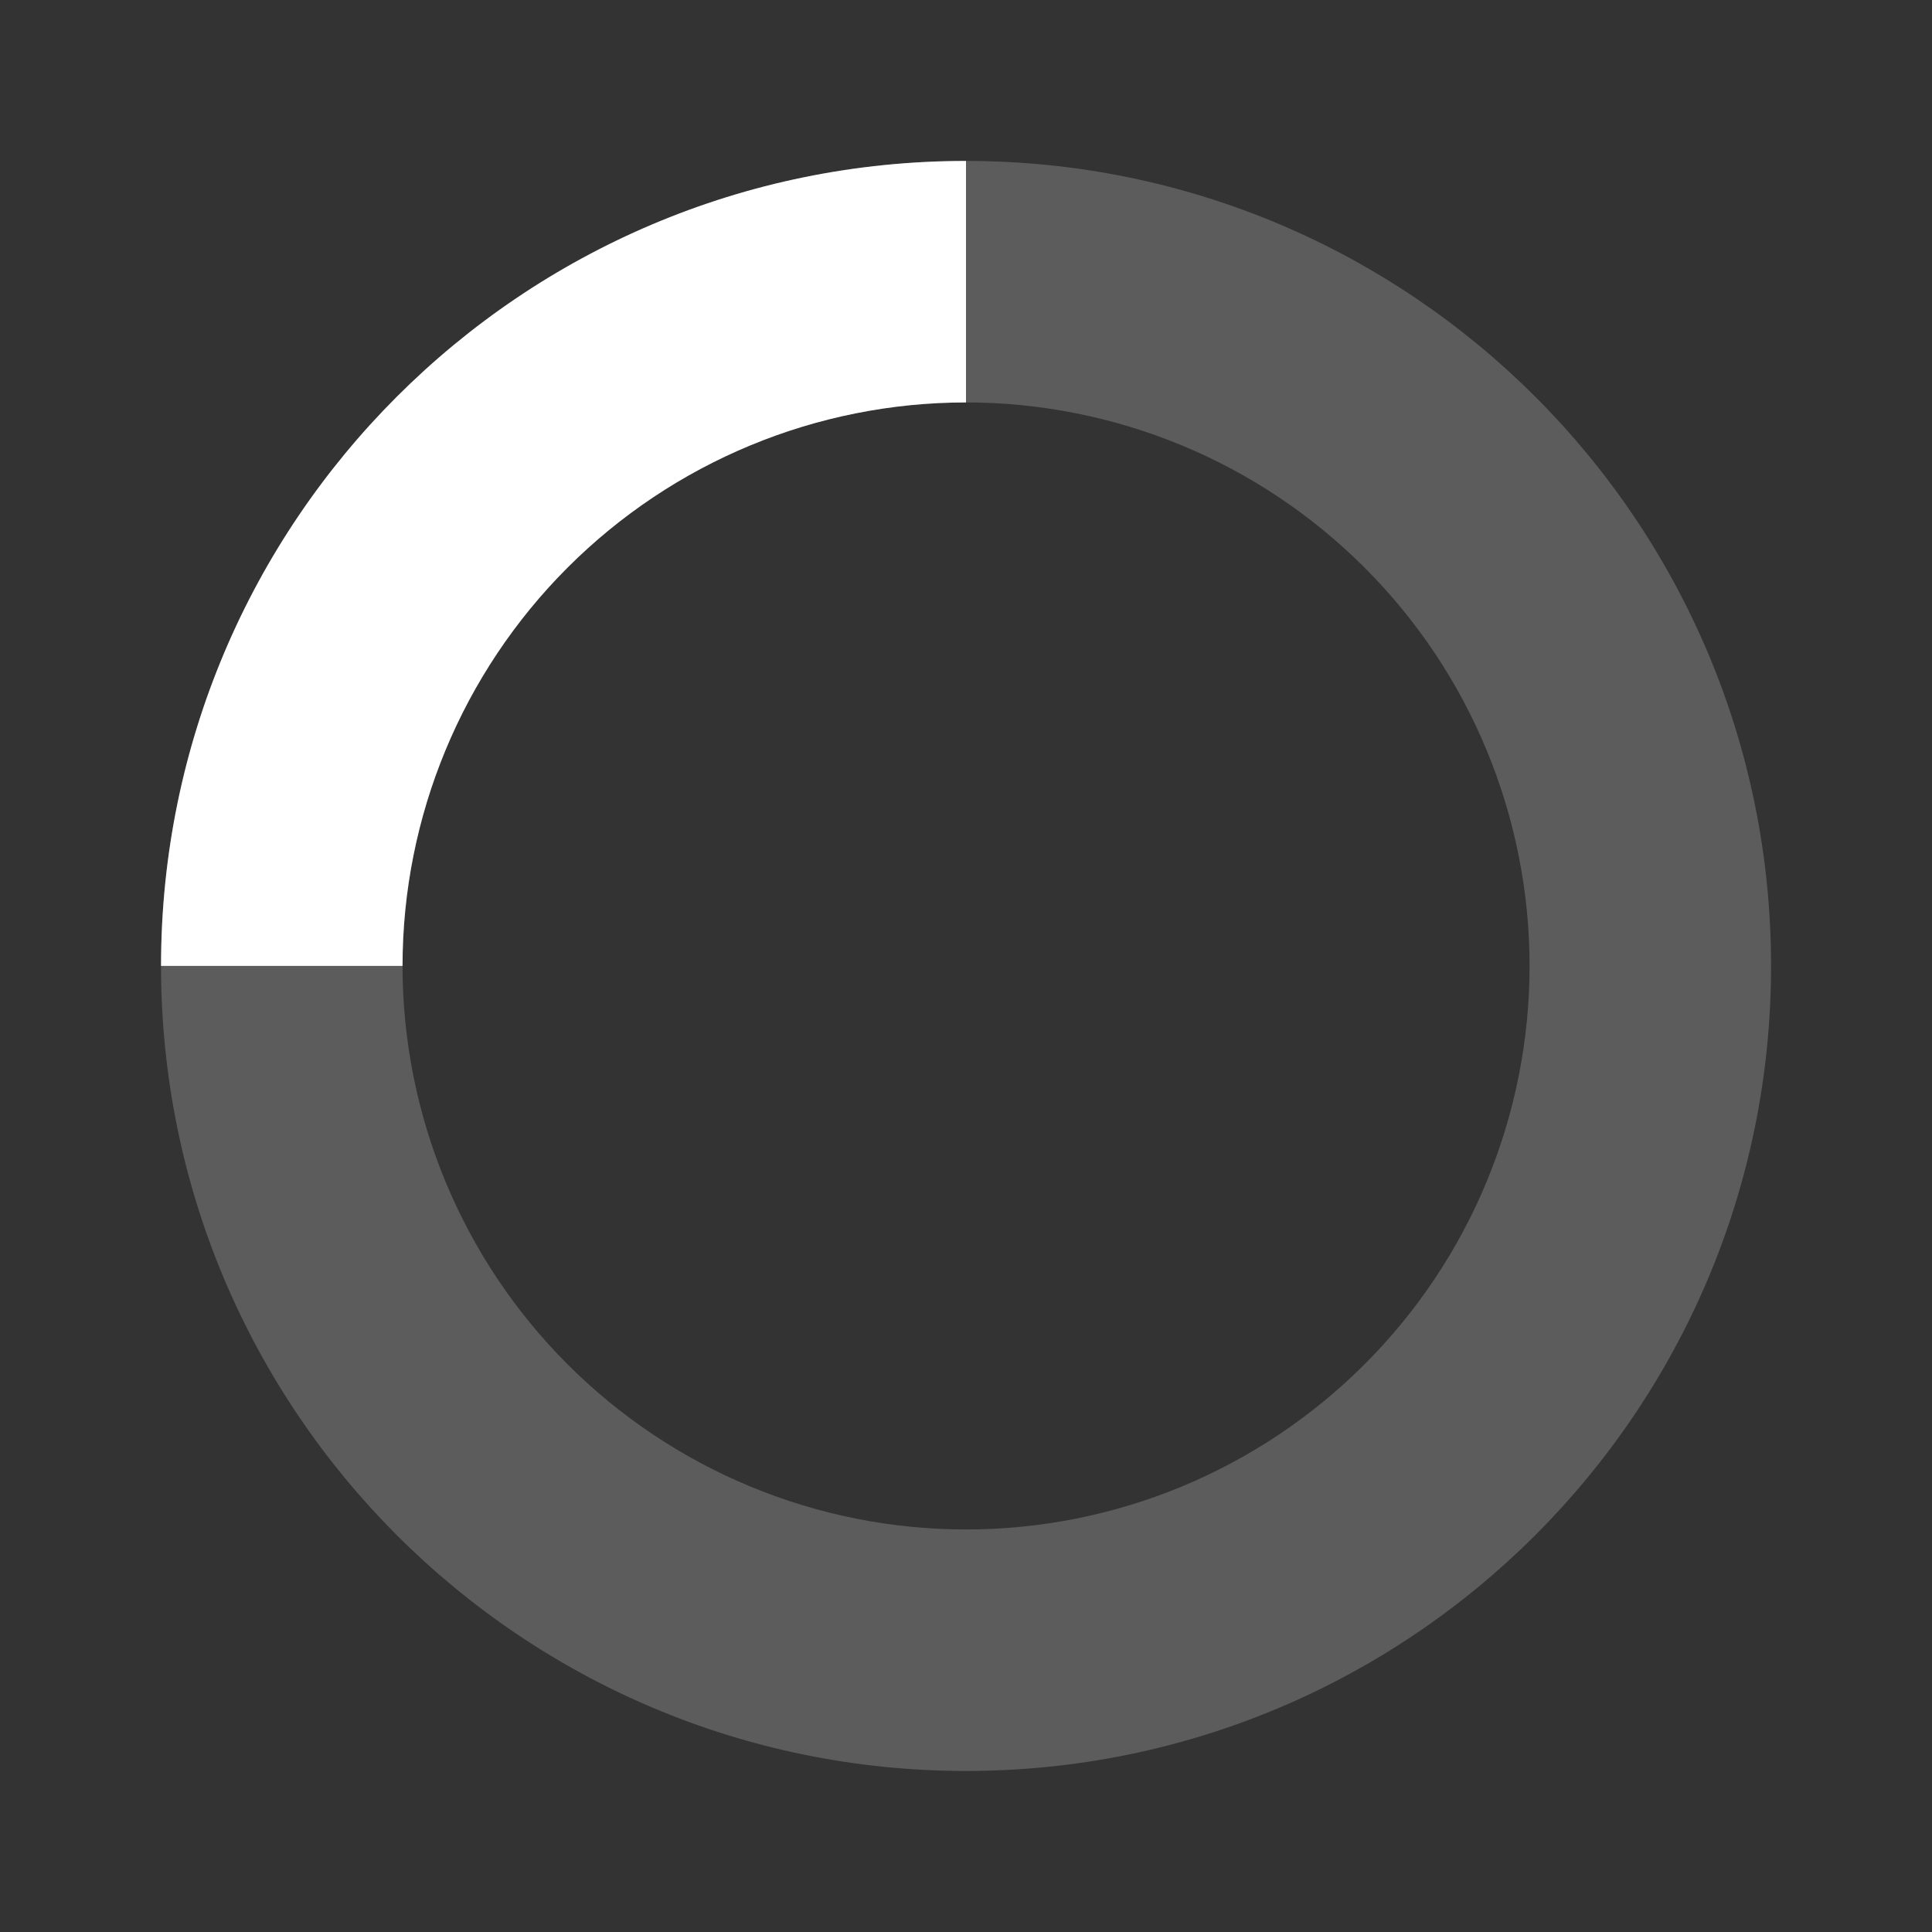 <svg width="20" height="20" viewBox="0 0 20 20" fill="none" xmlns="http://www.w3.org/2000/svg">
<rect x="0" y="0" width="20" height="20" fill="#333333" stroke="none"/>
<path opacity="0.2" fill-rule="evenodd" clip-rule="evenodd" d="M10 15.833C10.766 15.833 11.525 15.682 12.233 15.389C12.94 15.095 13.583 14.666 14.125 14.124C14.667 13.582 15.097 12.939 15.39 12.232C15.683 11.524 15.834 10.765 15.834 9.999C15.834 9.233 15.683 8.475 15.39 7.767C15.097 7.059 14.667 6.416 14.125 5.875C13.583 5.333 12.94 4.903 12.233 4.61C11.525 4.317 10.766 4.166 10 4.166C8.453 4.166 6.97 4.781 5.876 5.875C4.782 6.969 4.167 8.452 4.167 9.999C4.167 11.546 4.782 13.03 5.876 14.124C6.97 15.218 8.453 15.833 10 15.833ZM10 18.333C14.603 18.333 18.334 14.602 18.334 9.999C18.334 5.397 14.603 1.666 10 1.666C5.398 1.666 1.667 5.397 1.667 9.999C1.667 14.602 5.398 18.333 10 18.333Z" fill="white"/>
<path d="M1.667 9.999C1.667 5.397 5.398 1.666 10 1.666V4.166C8.453 4.166 6.97 4.781 5.876 5.875C4.782 6.969 4.167 8.452 4.167 9.999H1.667Z" fill="white"/>
</svg>
